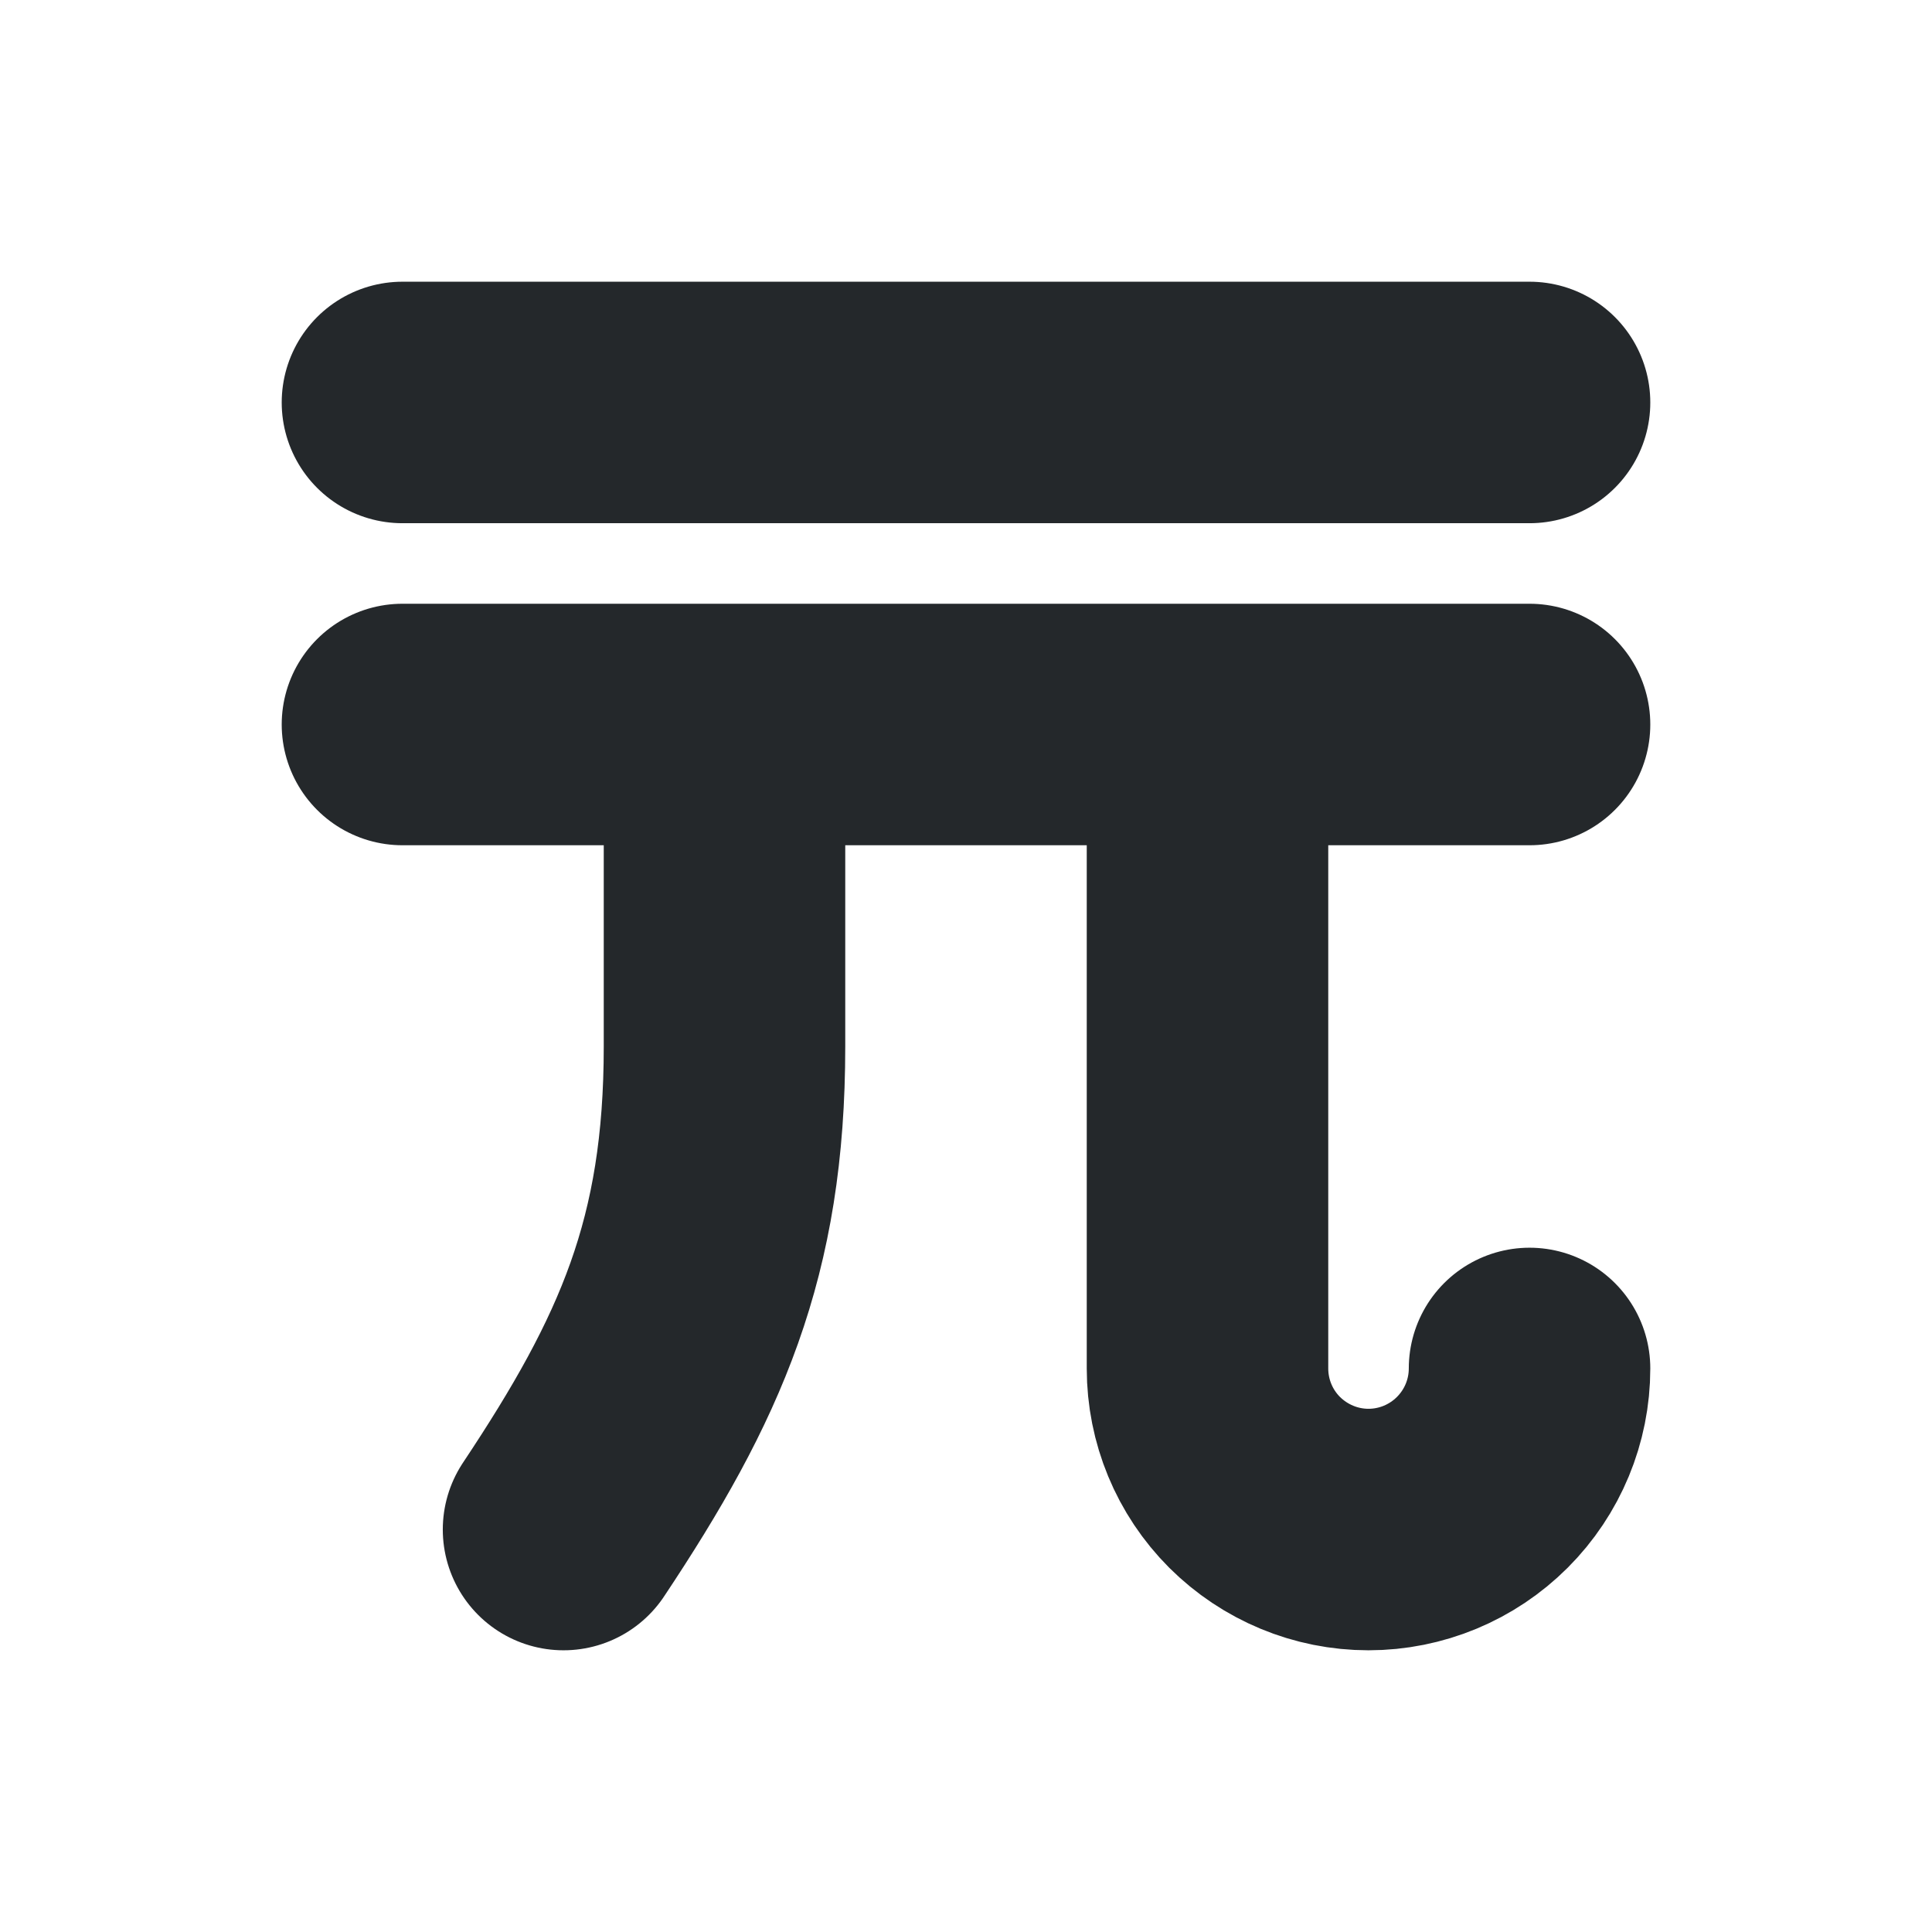 <svg width="16" height="16" viewBox="0 0 16 16" fill="none" xmlns="http://www.w3.org/2000/svg">
<path d="M10 6V11.333C10 11.687 10.14 12.026 10.39 12.276C10.641 12.526 10.98 12.667 11.333 12.667C11.687 12.667 12.026 12.526 12.276 12.276C12.526 12.026 12.667 11.687 12.667 11.333M12.667 6H3.333M12.667 3.333H3.333M6 6V8.667C6 10.333 5.555 11.333 4.667 12.667" stroke="#24282B" stroke-width="2" stroke-linecap="round" stroke-linejoin="round"/>
</svg>

